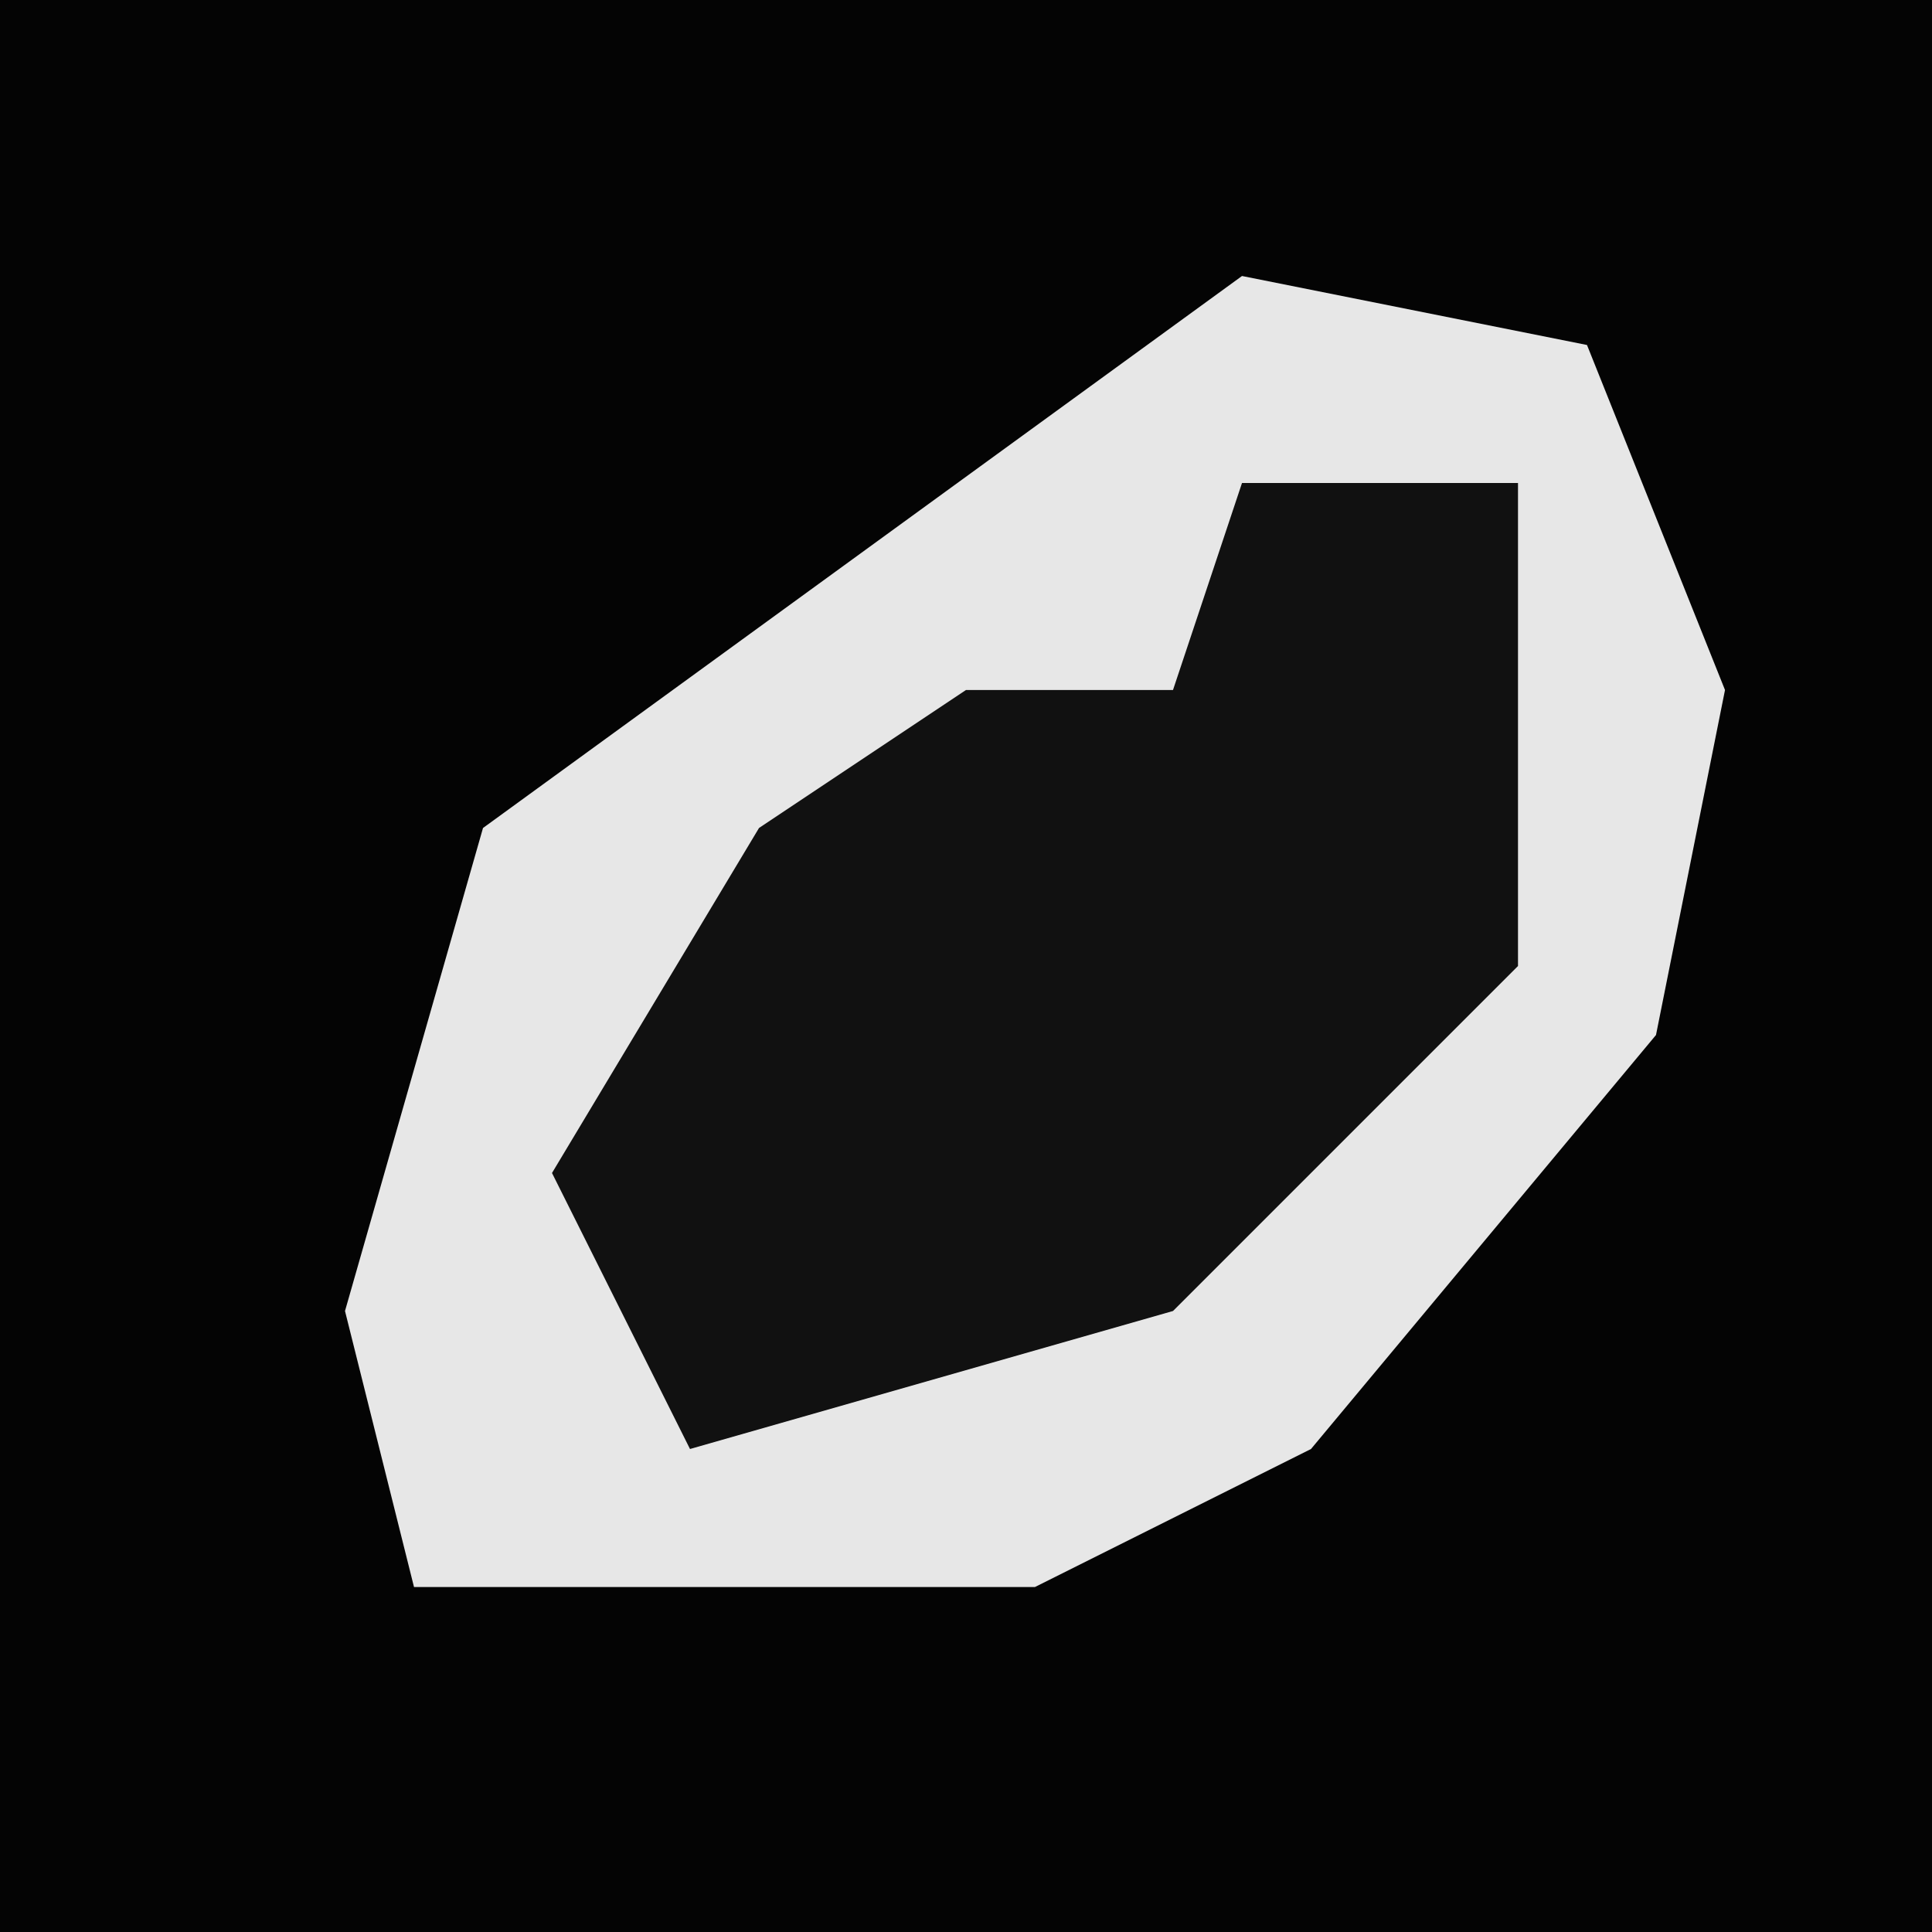 <?xml version="1.0" encoding="UTF-8"?>
<svg version="1.1" xmlns="http://www.w3.org/2000/svg" width="28" height="28">
<path d="M0,0 L28,0 L28,28 L0,28 Z " fill="#040404" transform="translate(0,0)"/>
<path d="M0,0 L5,1 L7,6 L6,11 L1,17 L-3,19 L-12,19 L-13,15 L-11,8 Z " fill="#E7E7E7" transform="translate(18,4)"/>
<path d="M0,0 L4,0 L4,7 L-1,12 L-8,14 L-10,10 L-7,5 L-4,3 L-1,3 Z " fill="#111111" transform="translate(18,7)"/>
</svg>
